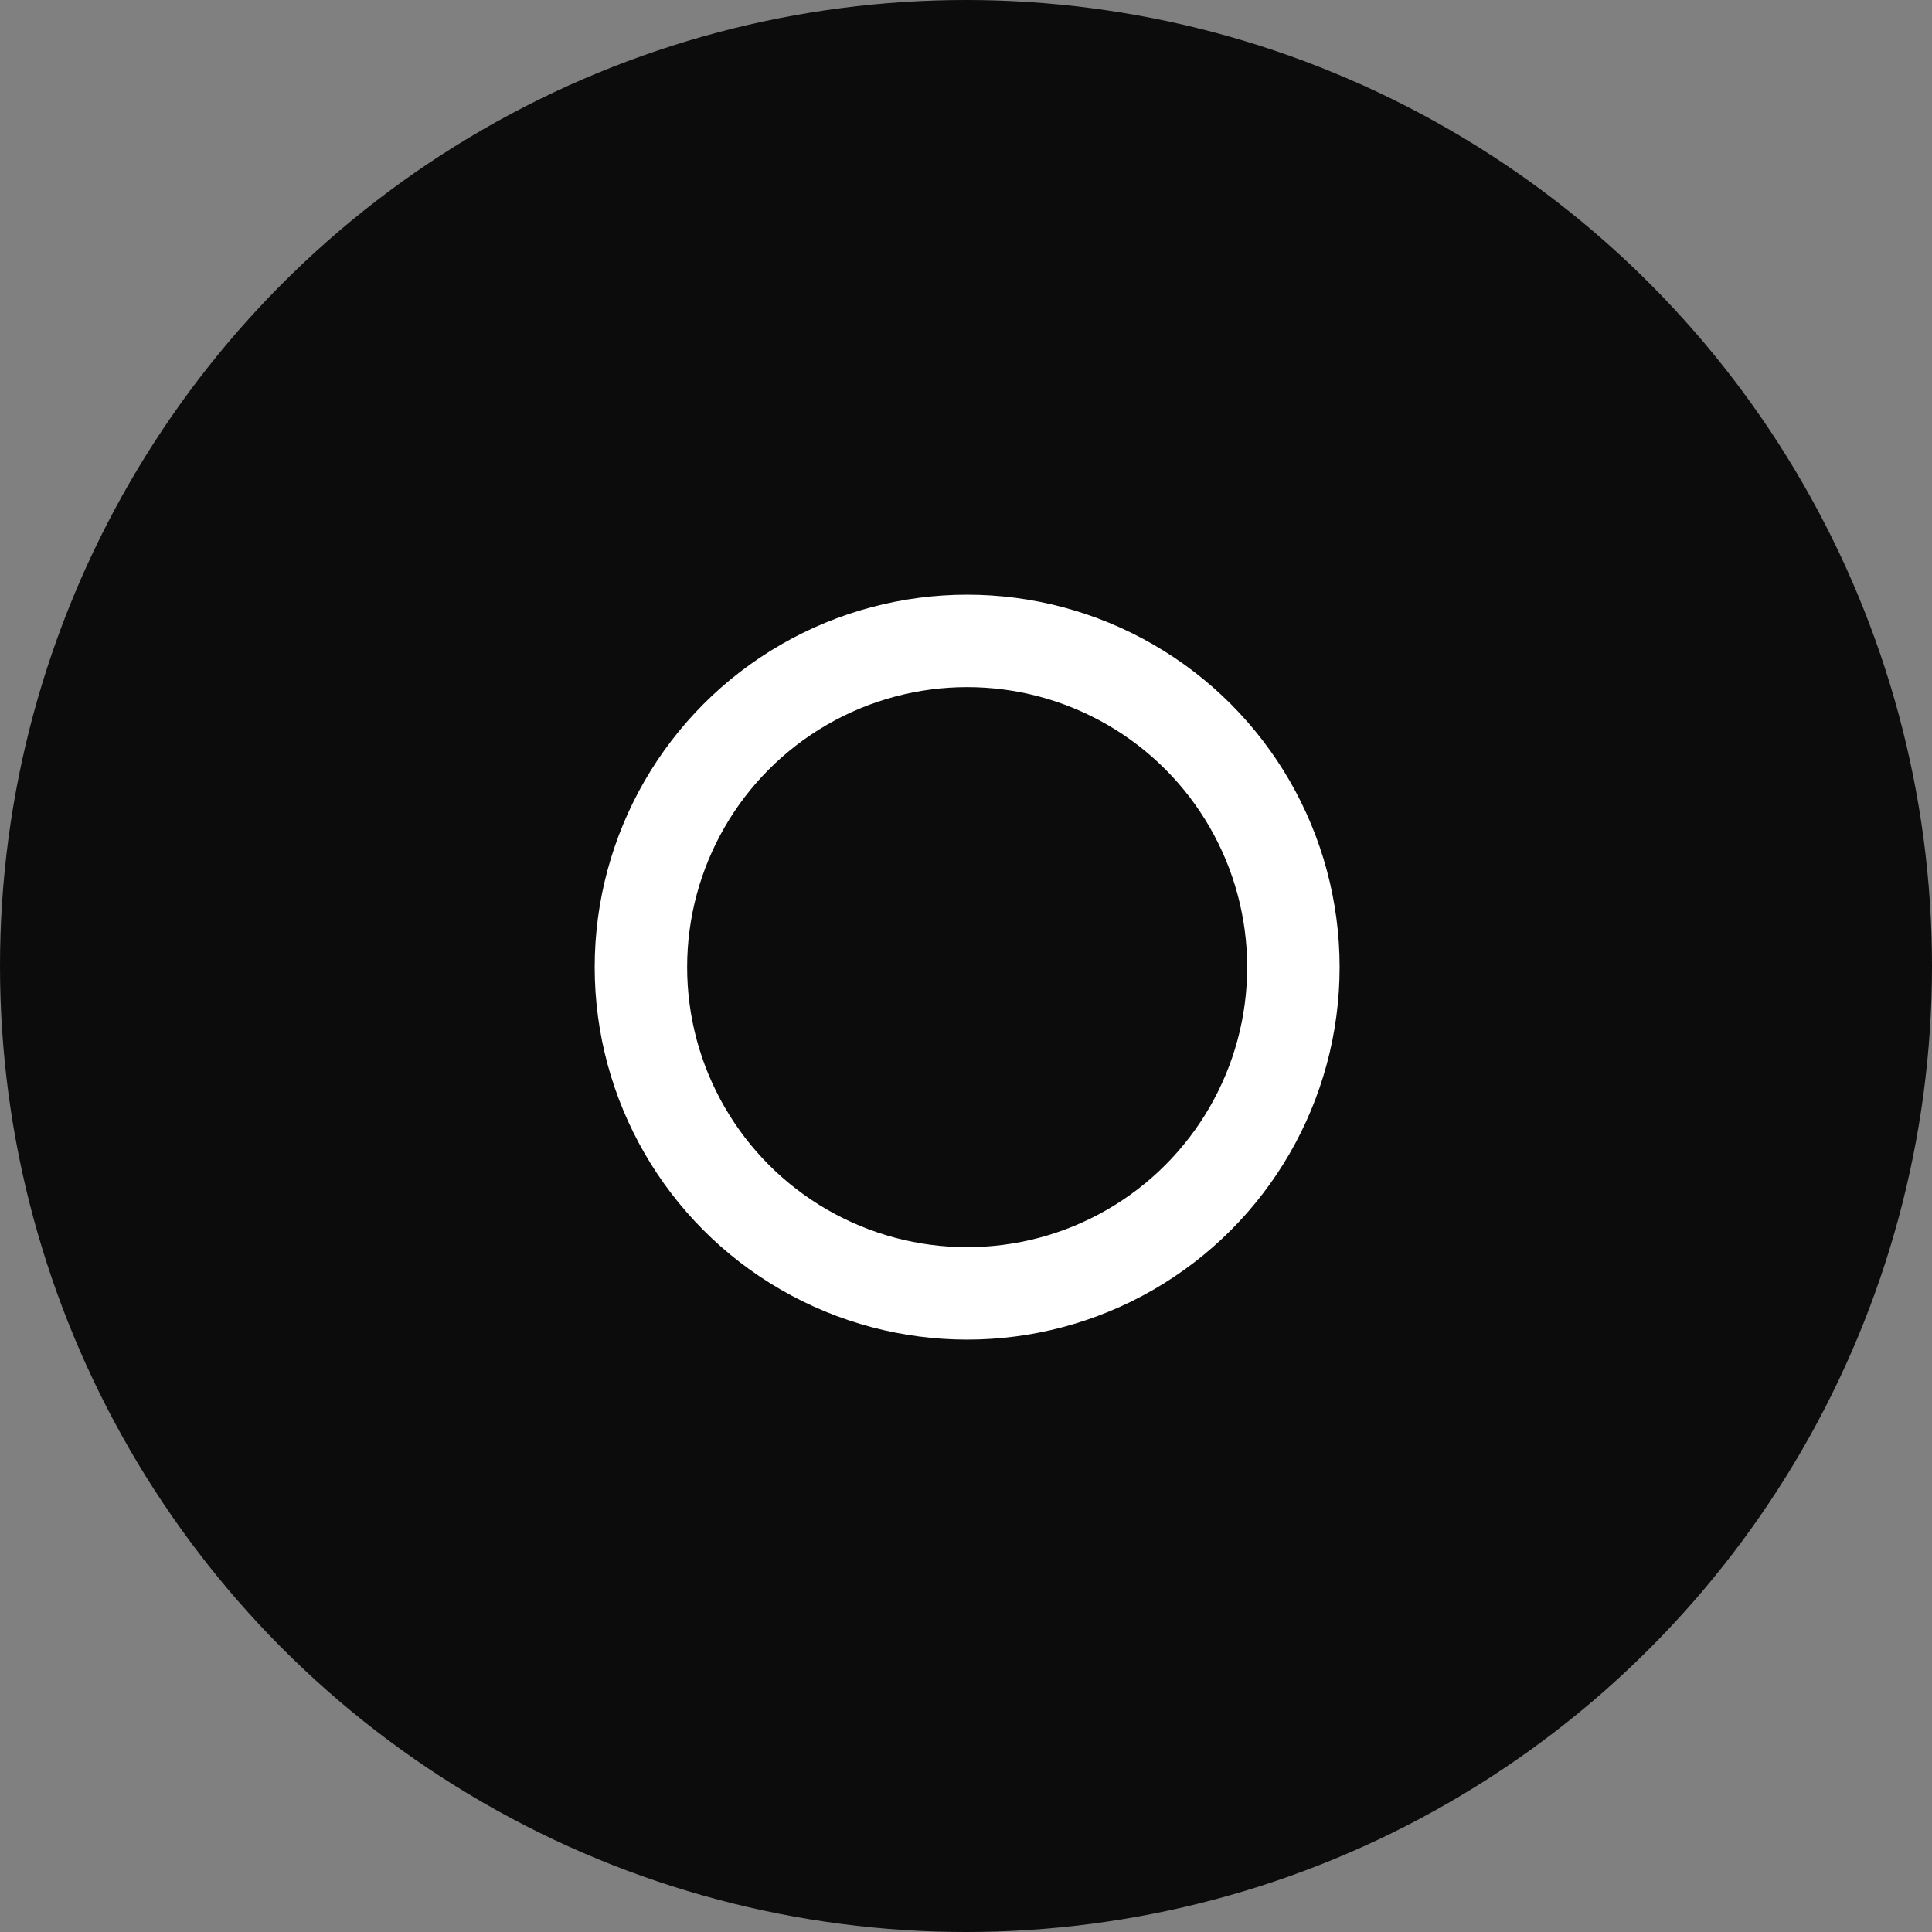 <?xml version="1.0" encoding="UTF-8" standalone="no"?>
<svg width="209px" height="209px" viewBox="0 0 209 209" version="1.1" xmlns="http://www.w3.org/2000/svg" xmlns:xlink="http://www.w3.org/1999/xlink" xmlns:sketch="http://www.bohemiancoding.com/sketch/ns">
    <rect x="0" y="0" width="209" height="209" fill="#808080" stroke="none"/>
    <!-- Generator: Sketch 3.5.1 (25234) - http://www.bohemiancoding.com/sketch -->
    <title>Icon</title>
    <desc>Created with Sketch.</desc>
    <defs></defs>
    <g id="oryoki" stroke="none" stroke-width="1" fill="none" fill-rule="evenodd" sketch:type="MSPage">
        <g id="/_out/website/scroller" sketch:type="MSArtboardGroup" transform="translate(-40, -117)">
            <g id="Icon" sketch:type="MSLayerGroup" transform="translate(40, 117)">
                <circle id="Oval-1" fill="#0C0C0C" sketch:type="MSShapeGroup" cx="104.5" cy="104.5" r="104.5"></circle>
                <circle id="Oval-2" stroke="#FFFFFF" stroke-width="10" sketch:type="MSShapeGroup" cx="104.625" cy="104.625" r="35.292"></circle>
            </g>
        </g>
    </g>
</svg>